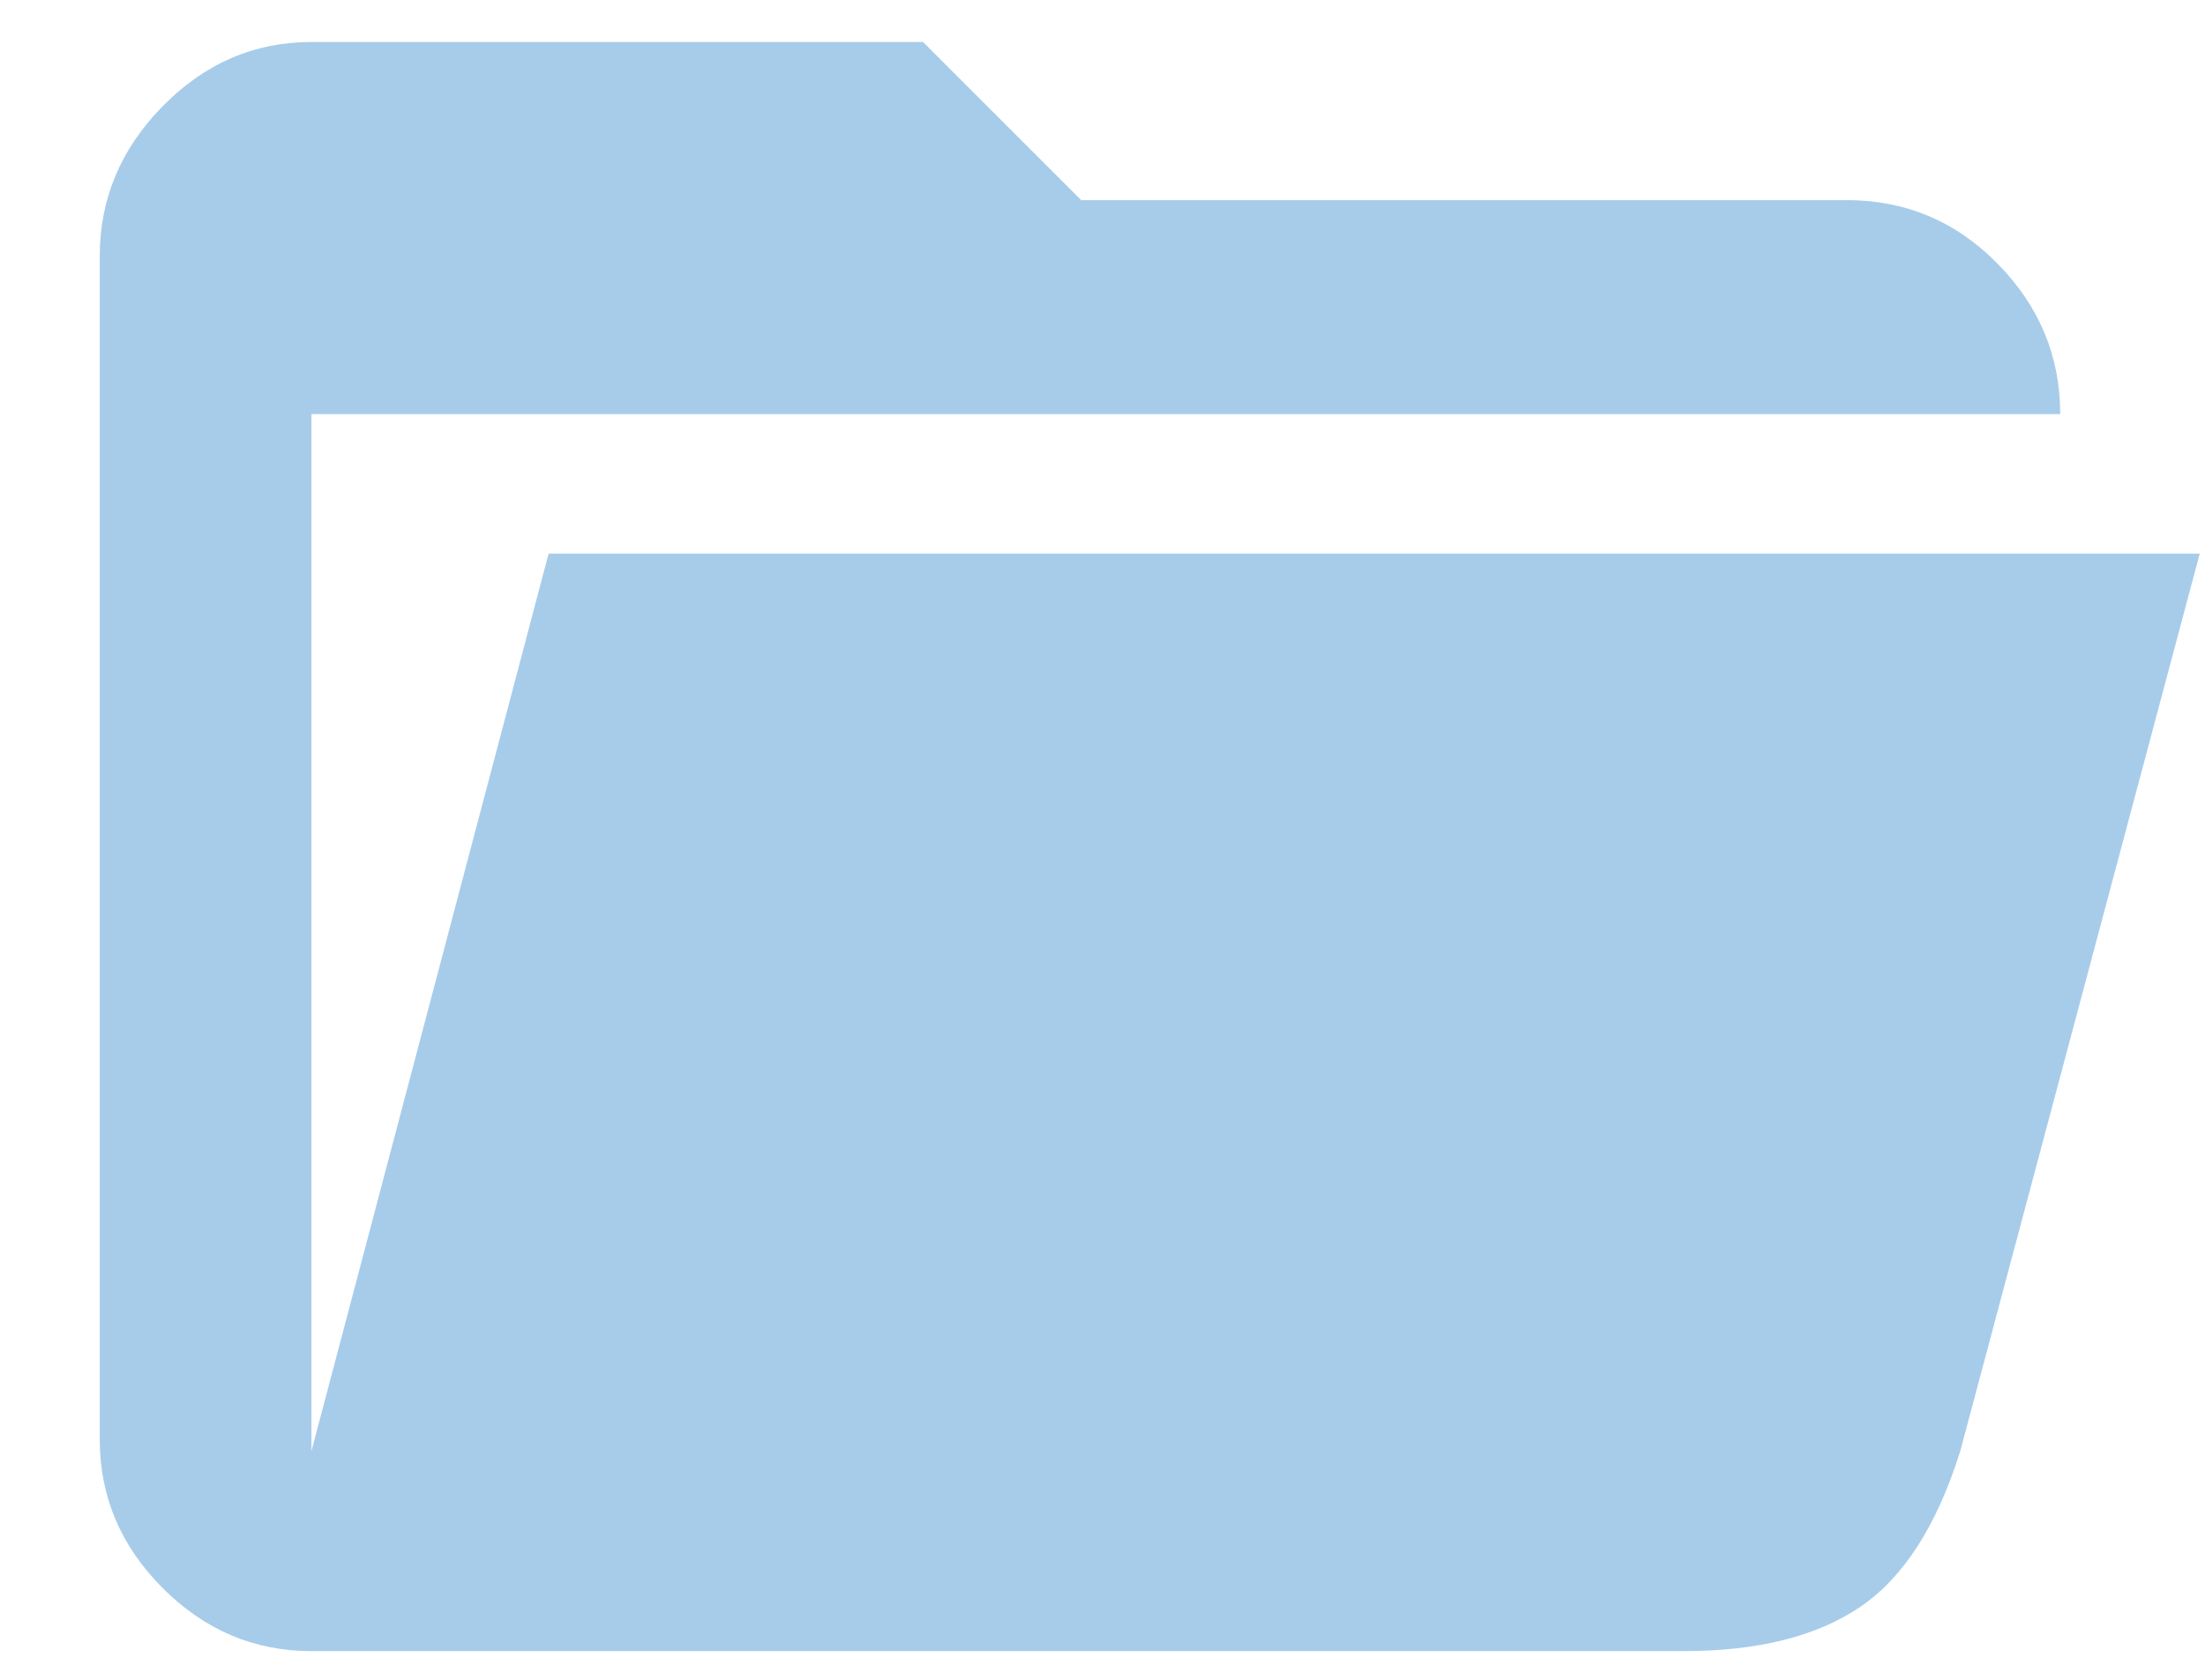 <svg width="21" height="16" viewBox="0 0 21 16" fill="none" xmlns="http://www.w3.org/2000/svg">
<path d="M2.966 15.727C2.422 15.727 1.95 15.527 1.55 15.127C1.15 14.727 0.95 14.255 0.95 13.711V2.438C0.95 1.894 1.15 1.418 1.55 1.011C1.95 0.604 2.422 0.4 2.966 0.4H8.791L10.297 1.906H17.584C18.148 1.906 18.629 2.108 19.026 2.513C19.423 2.917 19.621 3.394 19.621 3.944H2.966V13.822L5.225 5.273H20.95L18.669 13.822C18.447 14.531 18.13 15.025 17.716 15.306C17.303 15.586 16.742 15.727 16.033 15.727H2.966Z" fill="#A7CCEA"/>
</svg>
